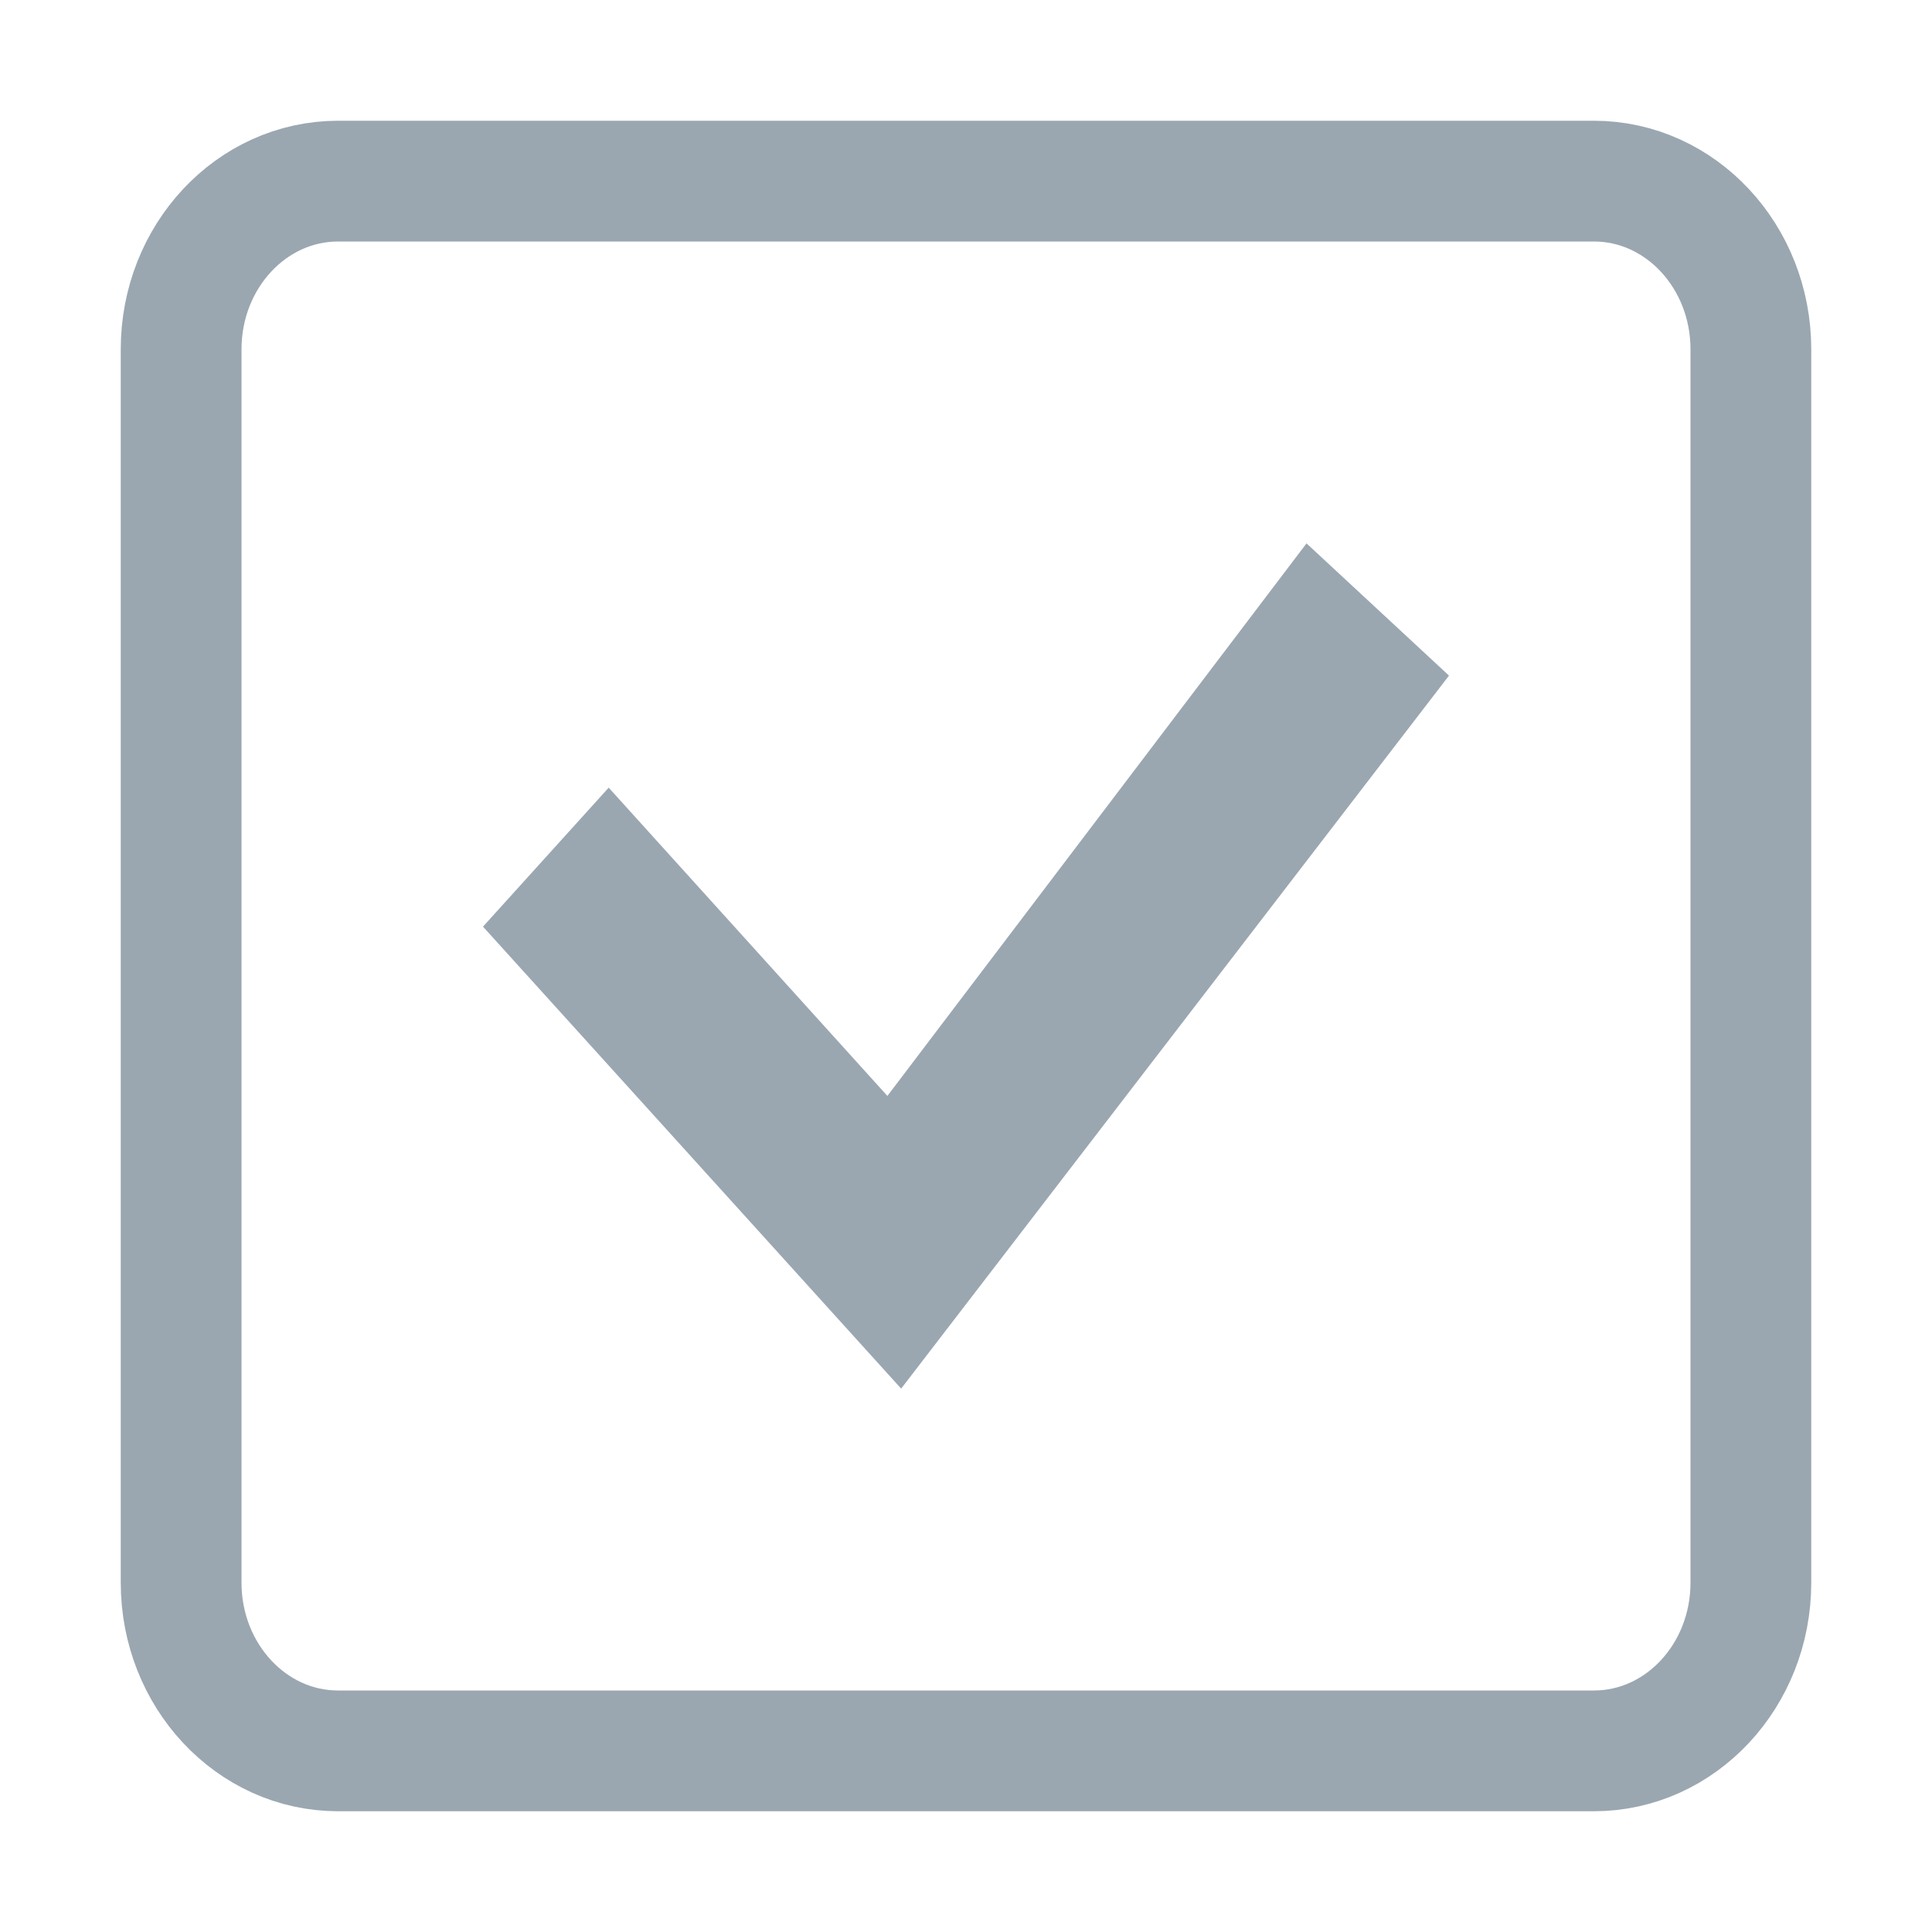 <!--
  - Copyright 2022 Haulmont.
  -
  - Licensed under the Apache License, Version 2.0 (the "License");
  - you may not use this file except in compliance with the License.
  - You may obtain a copy of the License at
  -
  -     http://www.apache.org/licenses/LICENSE-2.0
  -
  - Unless required by applicable law or agreed to in writing, software
  - distributed under the License is distributed on an "AS IS" BASIS,
  - WITHOUT WARRANTIES OR CONDITIONS OF ANY KIND, either express or implied.
  - See the License for the specific language governing permissions and
  - limitations under the License.
  -->

<svg width="16" height="16" viewBox="0 0 16 16" fill="none" xmlns="http://www.w3.org/2000/svg">
<path d="M13.2 1.5H2.8C2.082 1.5 1.5 2.124 1.5 2.893V13.107C1.5 13.876 2.082 14.5 2.8 14.5H13.2C13.918 14.5 14.5 13.876 14.5 13.107V2.893C14.5 2.124 13.918 1.5 13.2 1.5Z" stroke="#9AA7B0"/>
<path d="M12 5.595L10.82 4.5L7.349 9.076L5.041 6.523L4 7.674L7.463 11.5L12 5.595Z" fill="#9AA7B0"/>
</svg>
